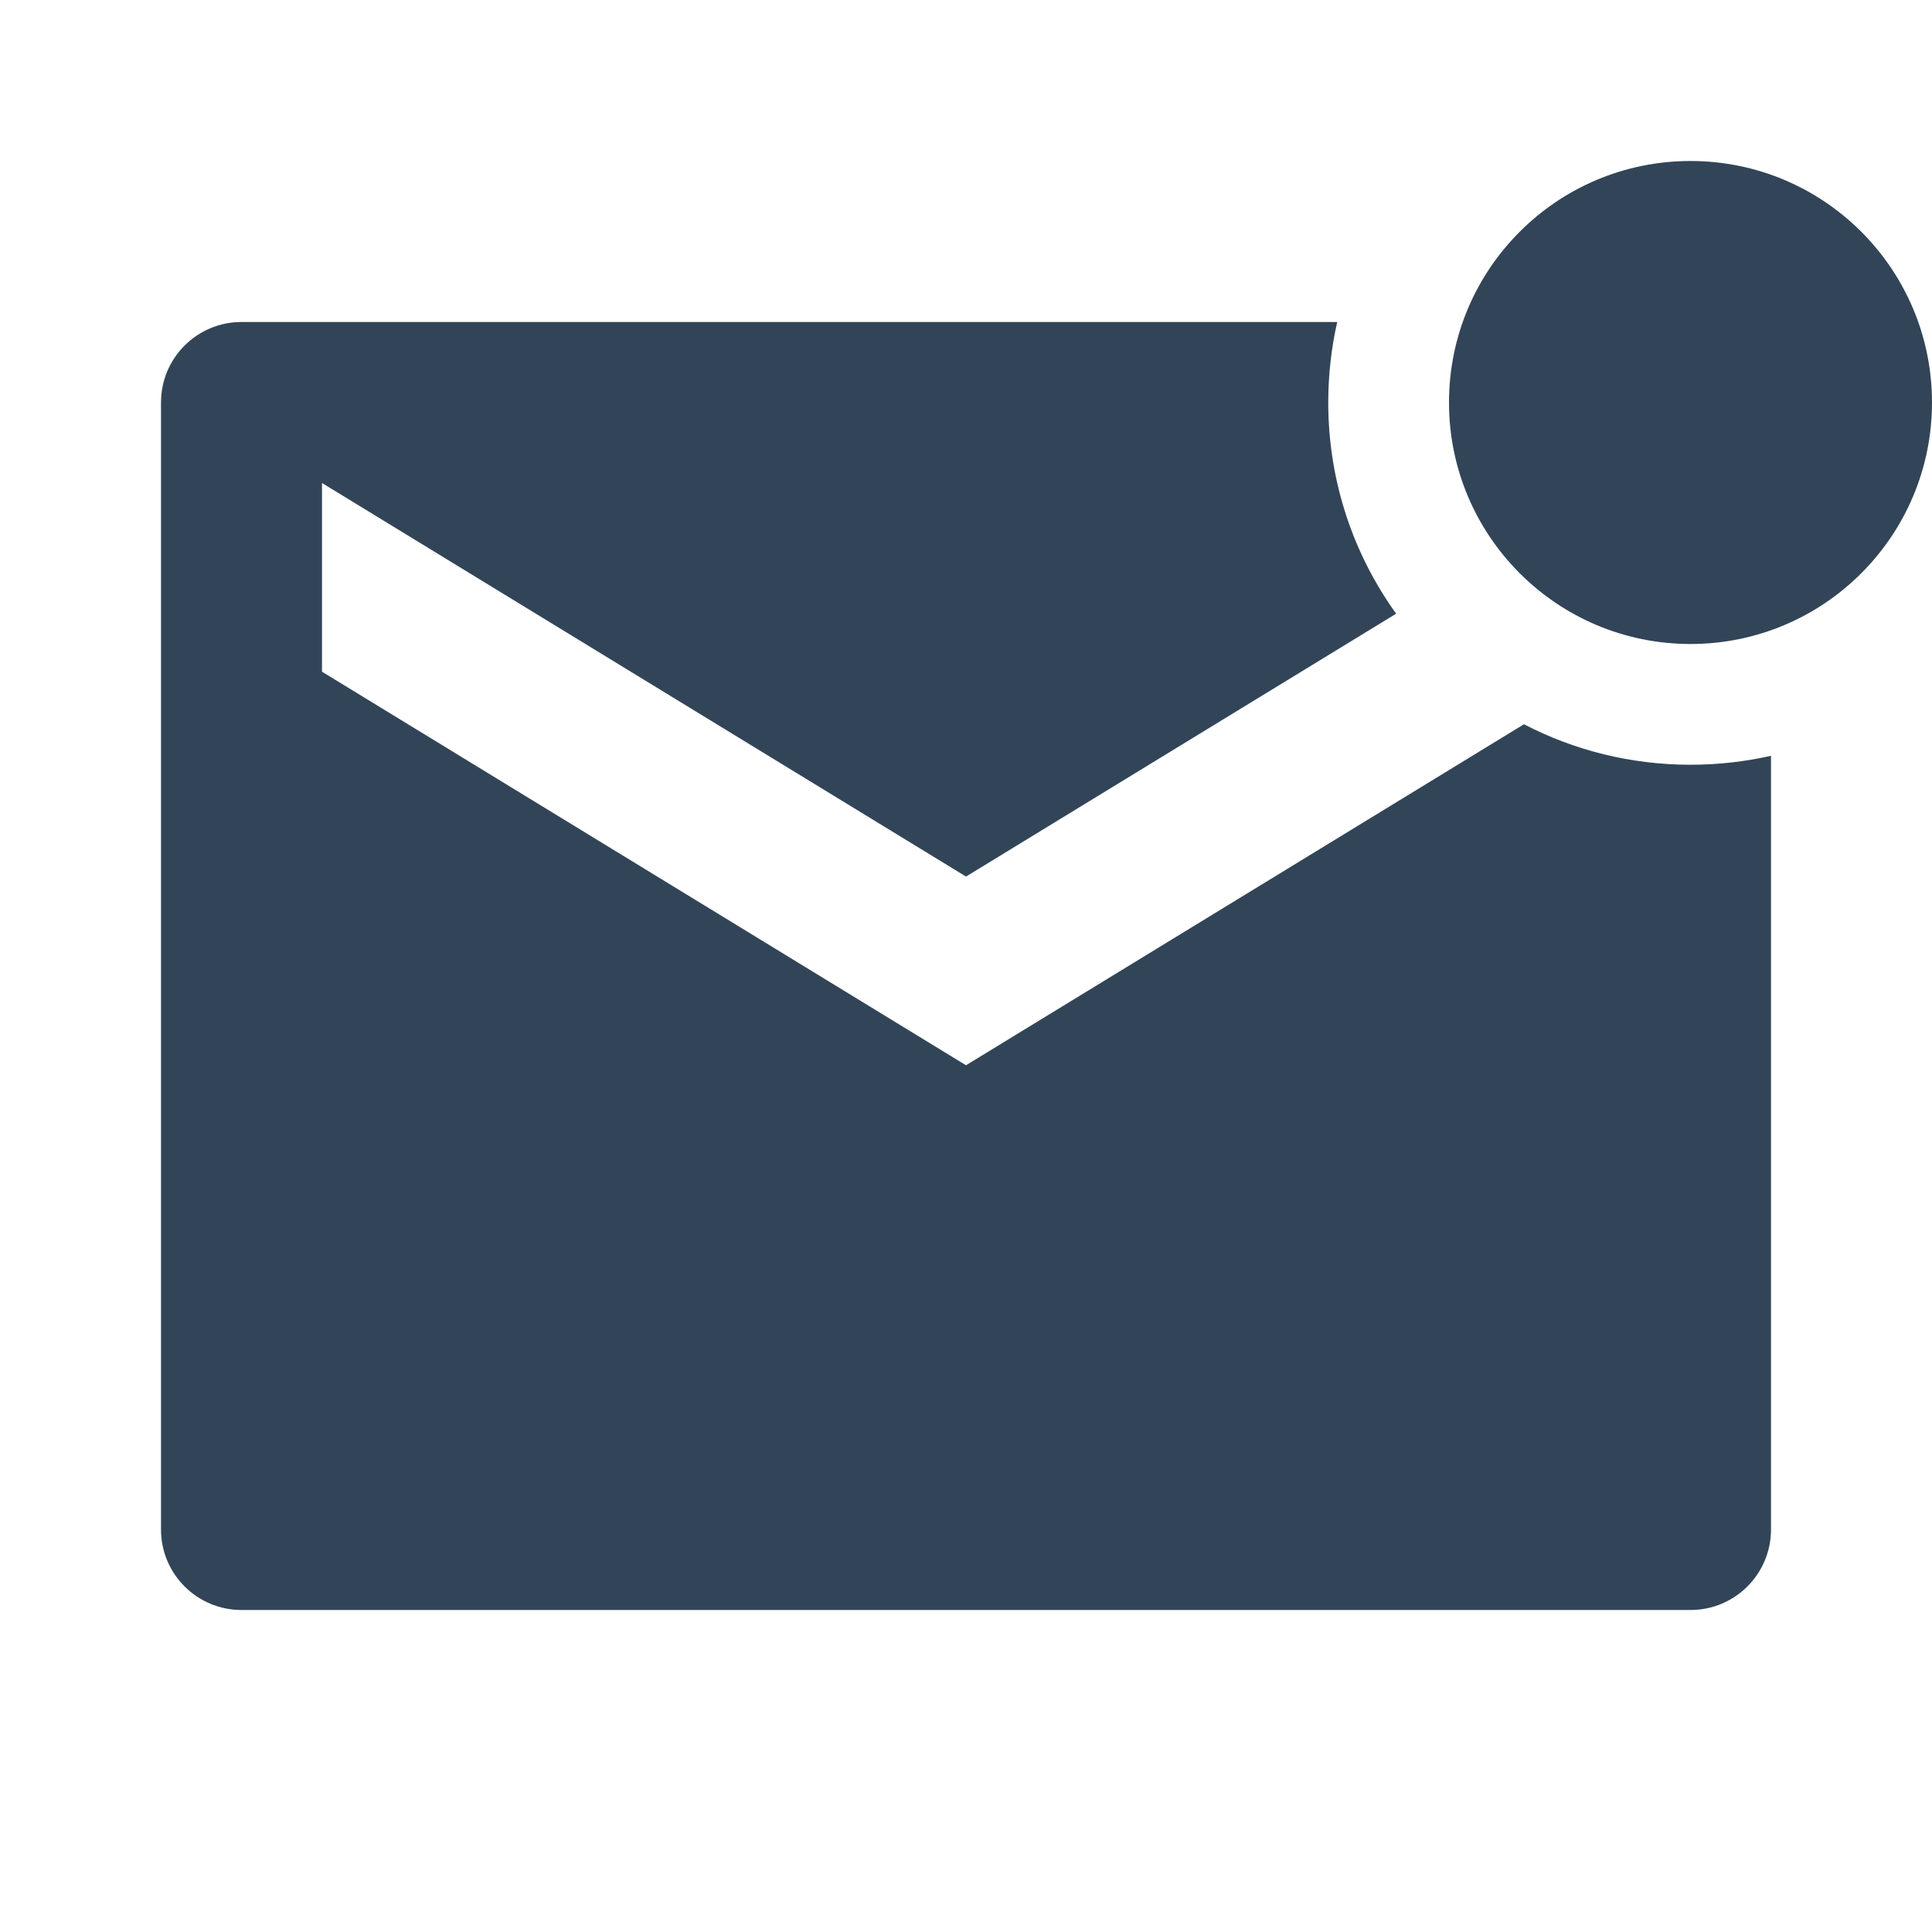 <svg width="48" height="48" viewBox="0 0 48 48" fill="none" xmlns="http://www.w3.org/2000/svg">
<path d="M42 16C45.314 16 48 13.314 48 10C48 6.686 45.314 4 42 4C38.686 4 36 6.686 36 10C36 13.314 38.686 16 42 16Z" fill="#324558"/>
<path d="M44 18.777C43.357 18.923 42.687 19 42 19C40.508 19 39.101 18.637 37.862 17.994L24 26.466L8 16.688V12L24 21.778L34.687 15.247C33.625 13.77 33 11.958 33 10C33 9.313 33.077 8.643 33.223 8H6C4.895 8 4 8.895 4 10V38C4 39.105 4.895 40 6 40H42C43.105 40 44 39.105 44 38V18.777Z" fill="#324558"/>
</svg>
